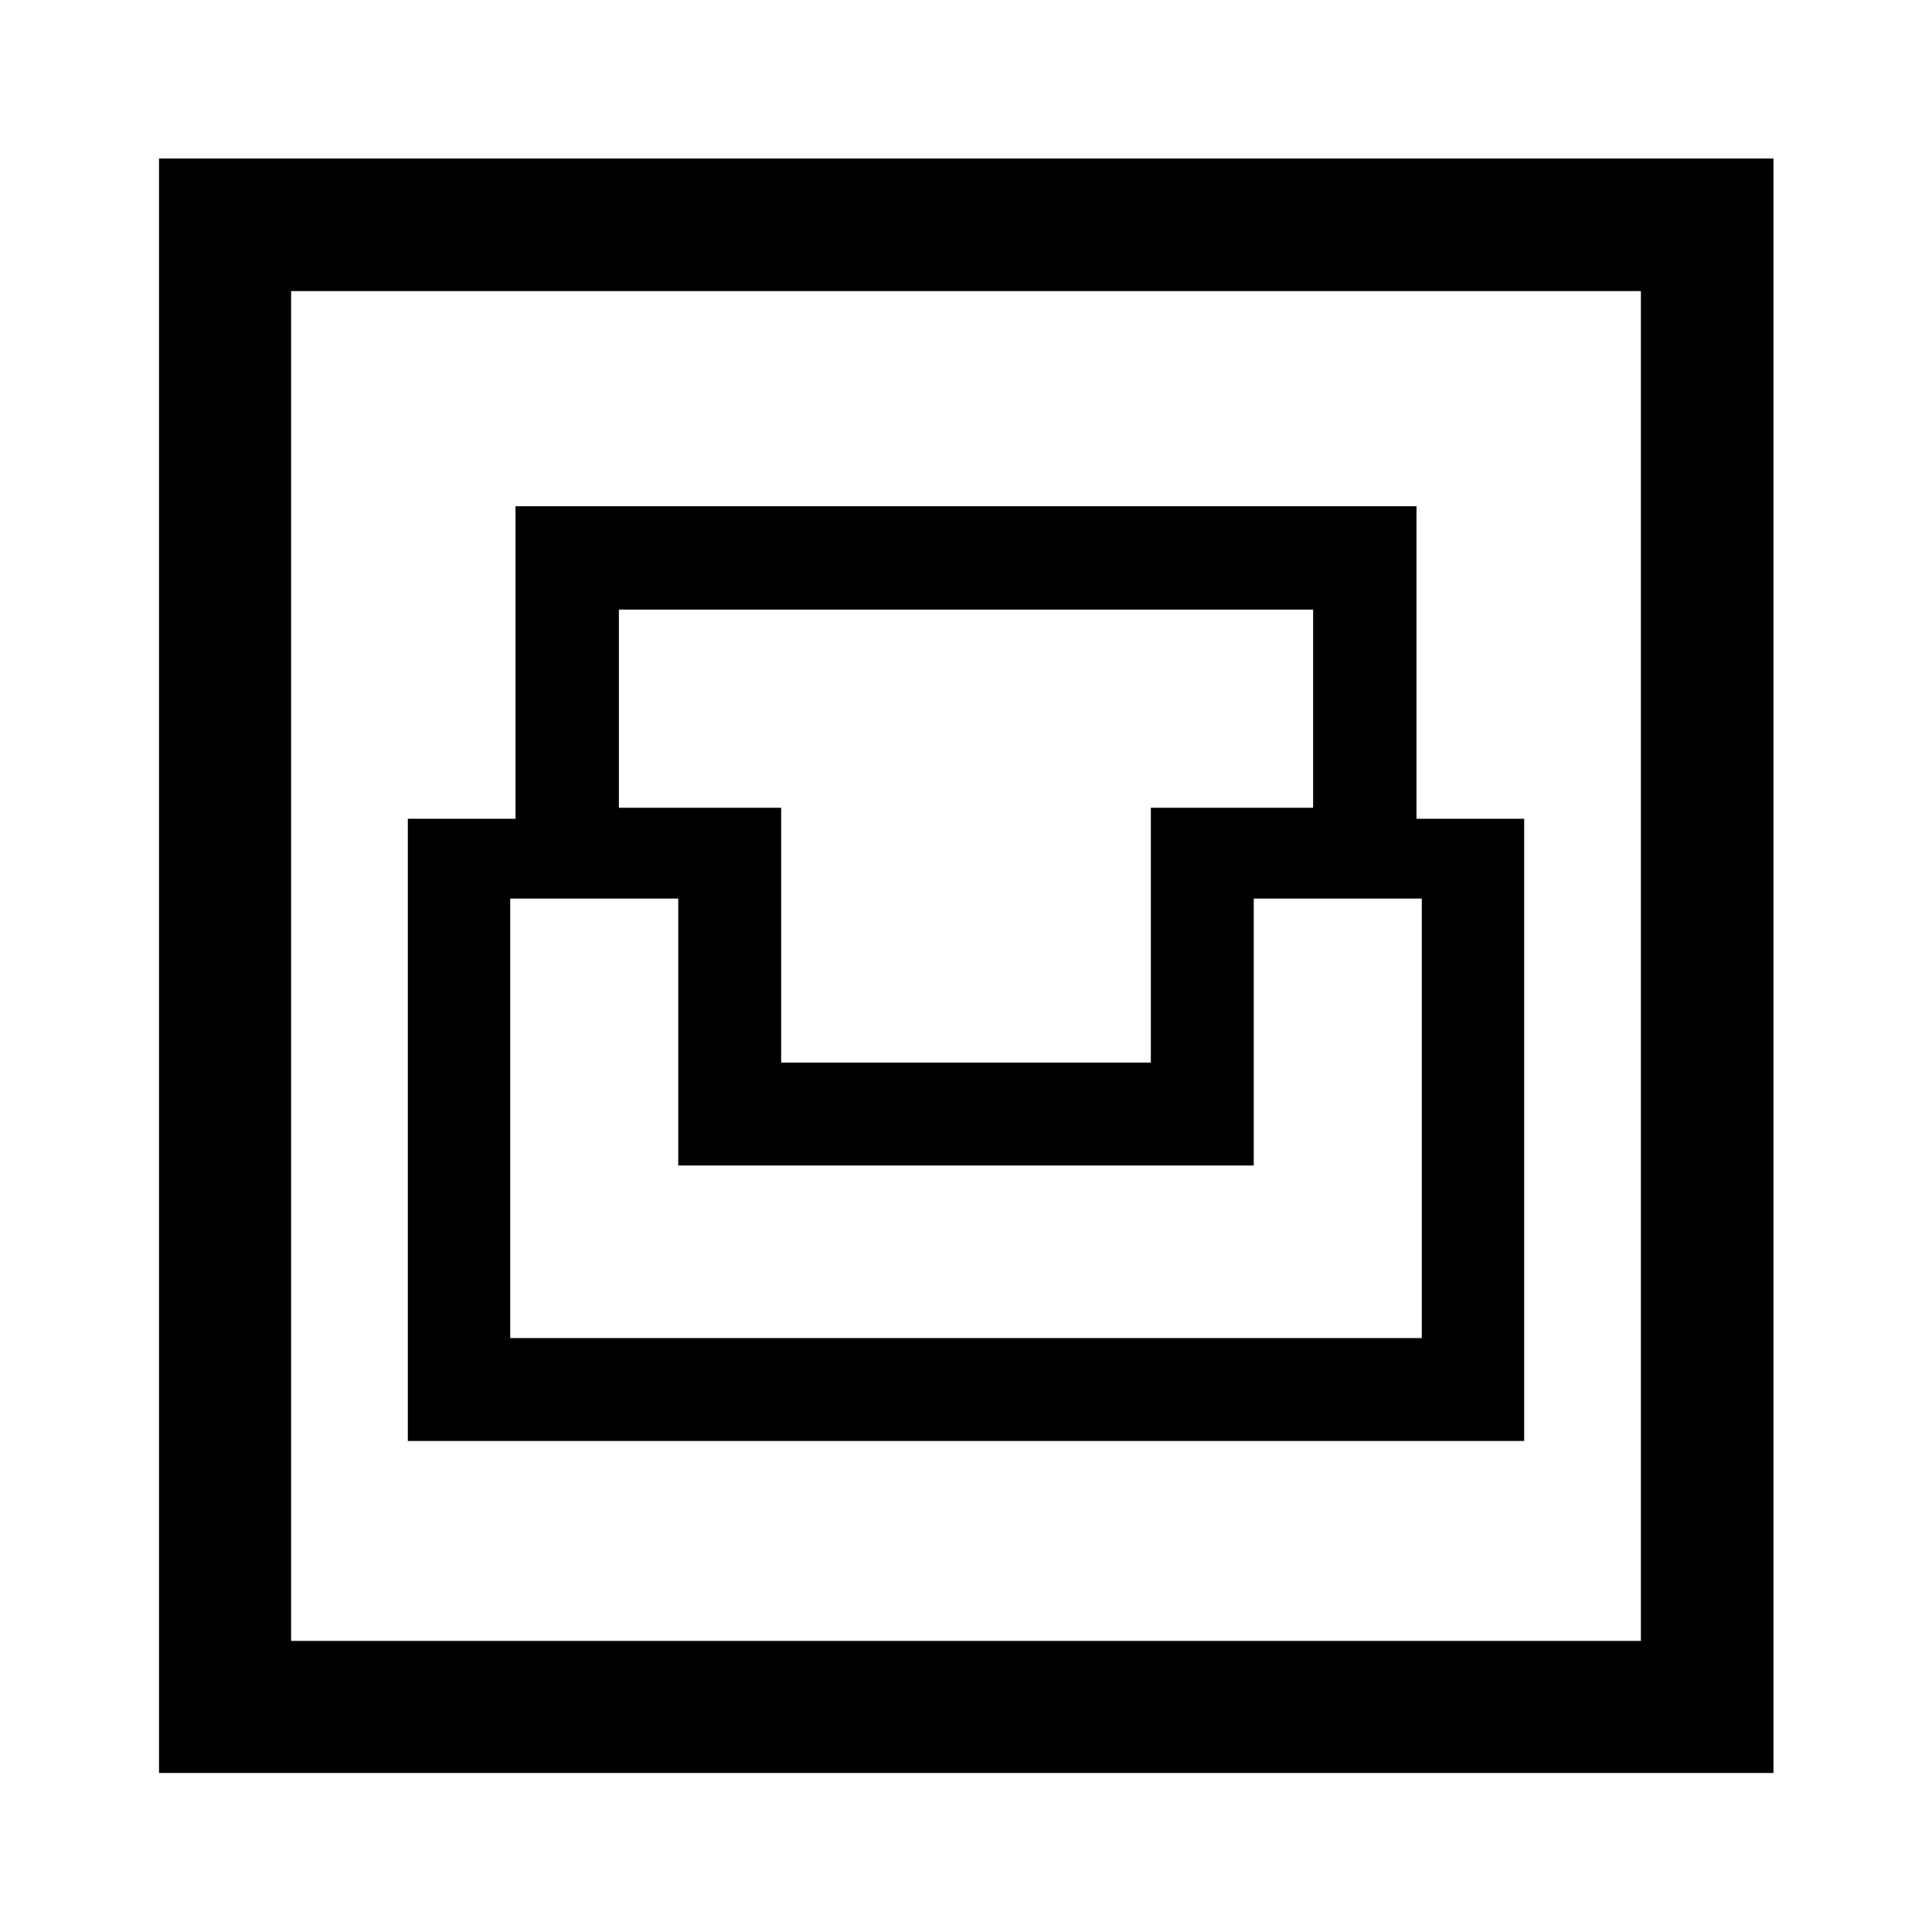 <svg xmlns="http://www.w3.org/2000/svg" height="48" viewBox="0 -960 960 960" width="48"><path d="M79.02-79.02v-802.2h802.2v802.2H79.02Zm65.63-65.63h670.7v-670.7h-670.7v670.7Zm58-99.35h554.7v-309.17h-53.5v-155.29h-447.7v155.29h-53.5V-244Zm50.87-51.13V-513.5h83.5v132.63h285.96V-513.5h83.5v218.37H253.52ZM388.15-432v-126.63h-80.63v-98.46h344.96v98.46h-80.63V-432h-183.7Zm-243.5 287.35v-670.7 670.7Z"/></svg>